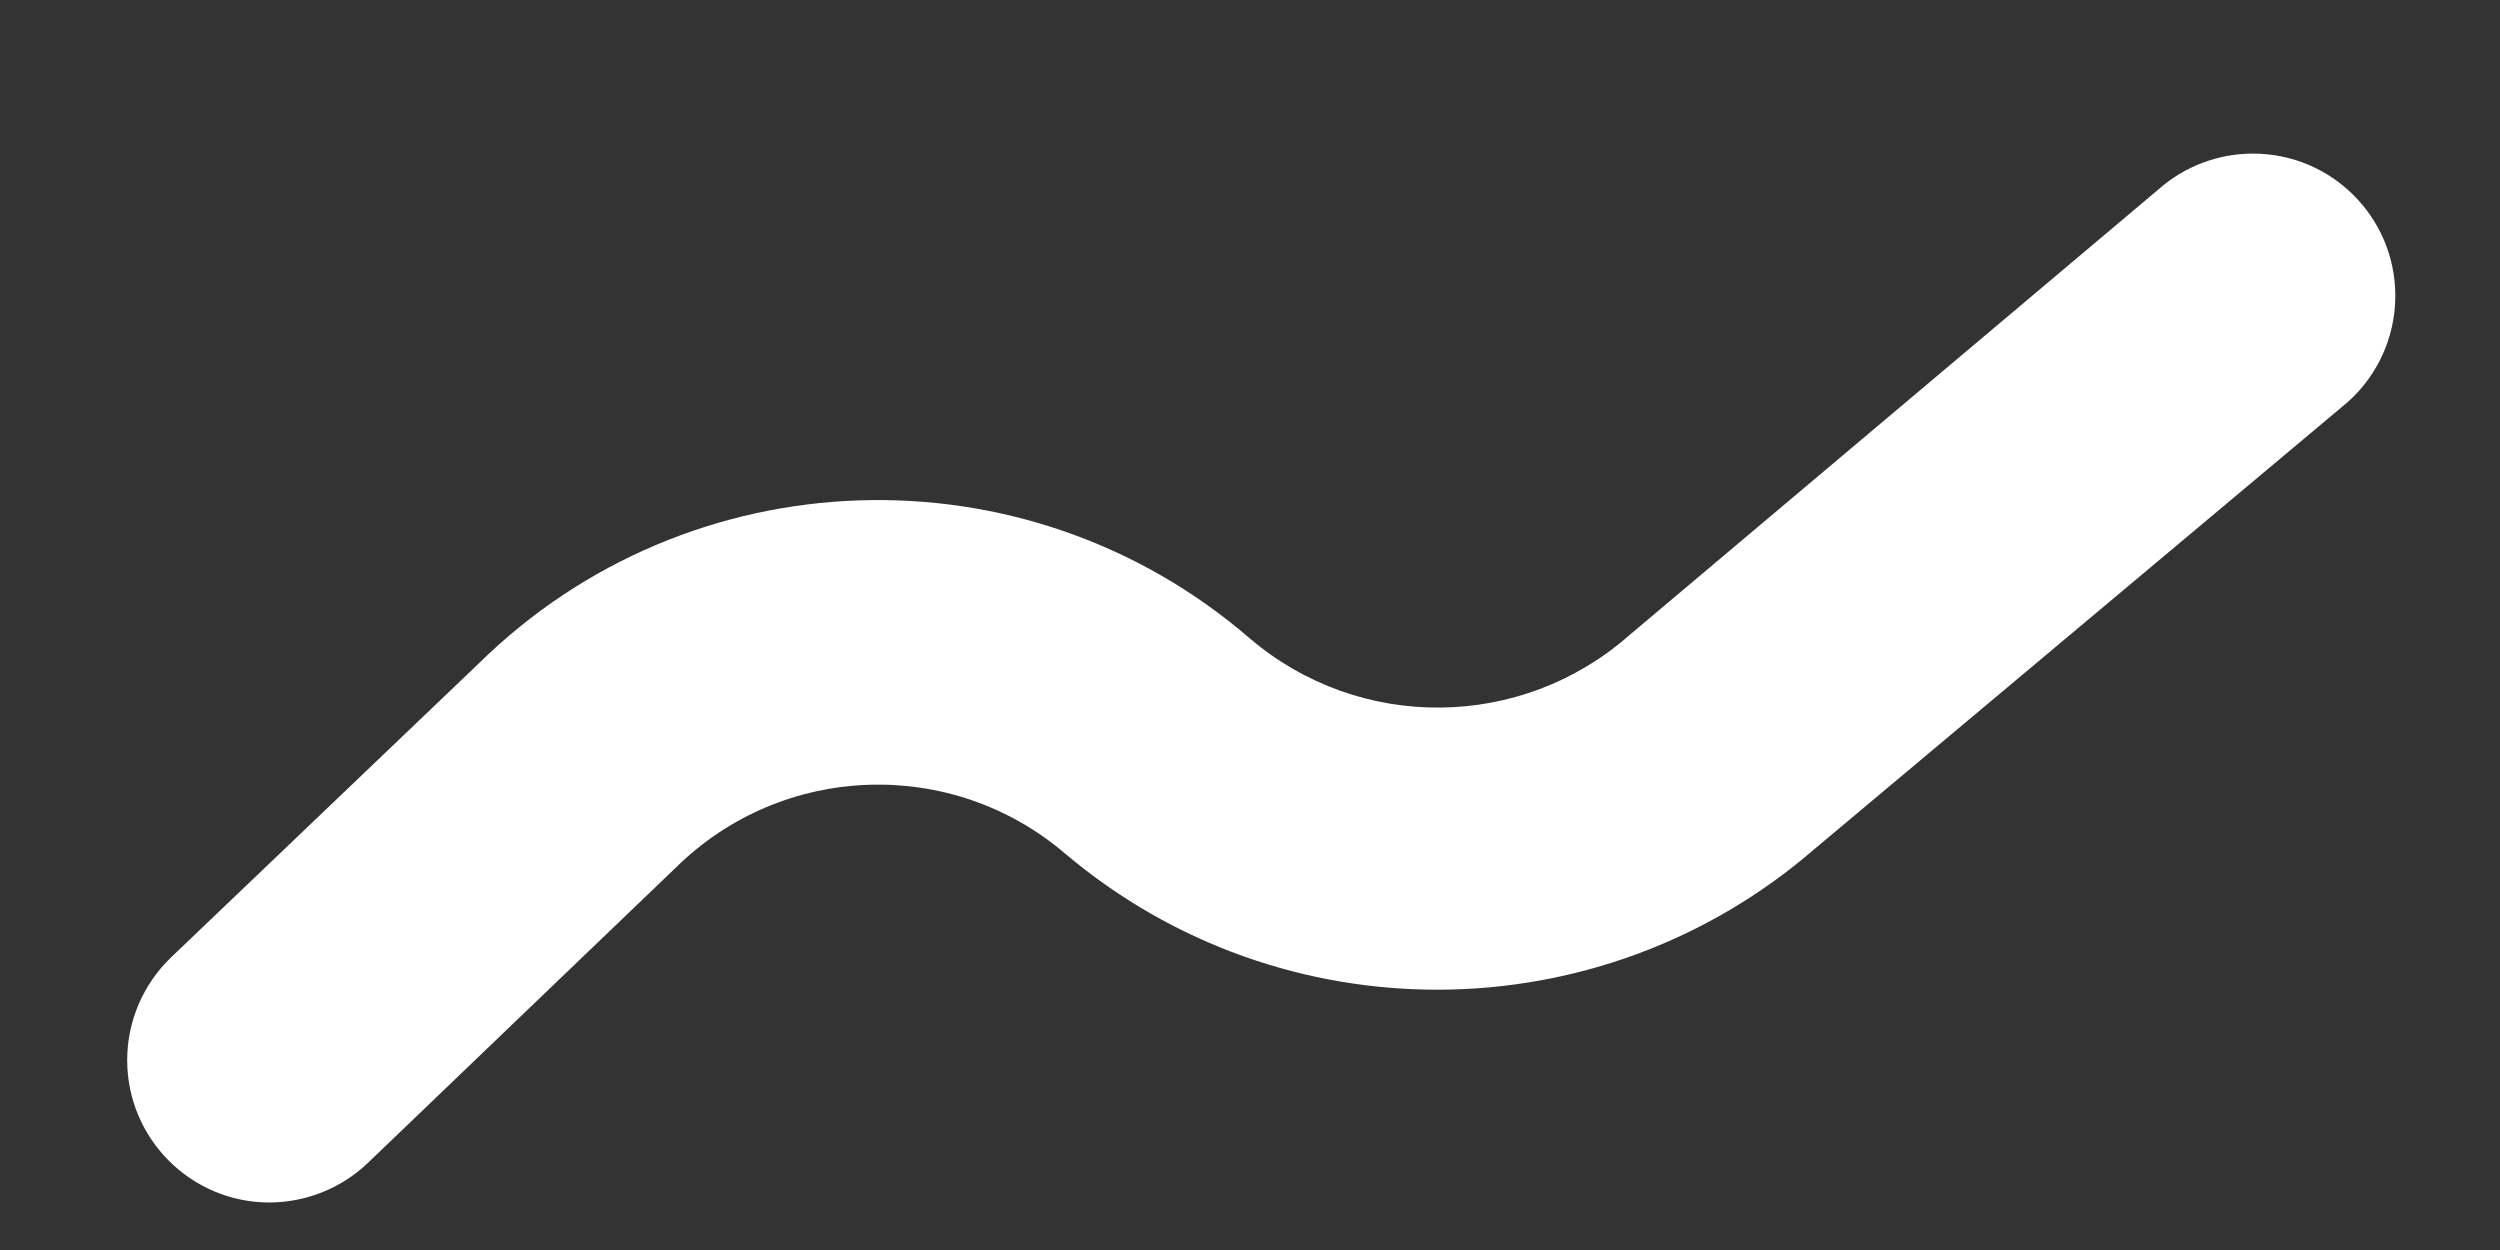 ﻿<?xml version="1.0" encoding="utf-8"?>
<svg version="1.1" xmlns:xlink="http://www.w3.org/1999/xlink" width="16px" height="8px" xmlns="http://www.w3.org/2000/svg">
  <rect width="100%" height="100%" fill="#333333" stroke="none"/>
  <g transform="matrix(1 0 0 1 -29 -64 )">
    <path d="M 2.353 7.444  C 2.183 7.606  1.956 7.696  1.721 7.696  C 1.22 7.694  0.814 7.286  0.814 6.785  C 0.814 6.537  0.915 6.301  1.093 6.129  L 3.06 4.25  C 4.412 2.916  6.562 2.845  7.999 4.086  C 8.701 4.684  9.736 4.675  10.428 4.065  L 13.812 1.214  C 13.979 1.065  14.195 0.983  14.419 0.983  C 14.922 0.983  15.33 1.39  15.33 1.893  C 15.33 2.172  15.203 2.435  14.984 2.608  L 11.609 5.437  C 10.236 6.623  8.204 6.634  6.818 5.464  C 6.091 4.842  5.008 4.88  4.326 5.552  L 2.353 7.444  Z " fill-rule="nonzero" fill="#ffffff" stroke="none" transform="matrix(1 0 0 1 29 64 )" />
  </g>
</svg>
